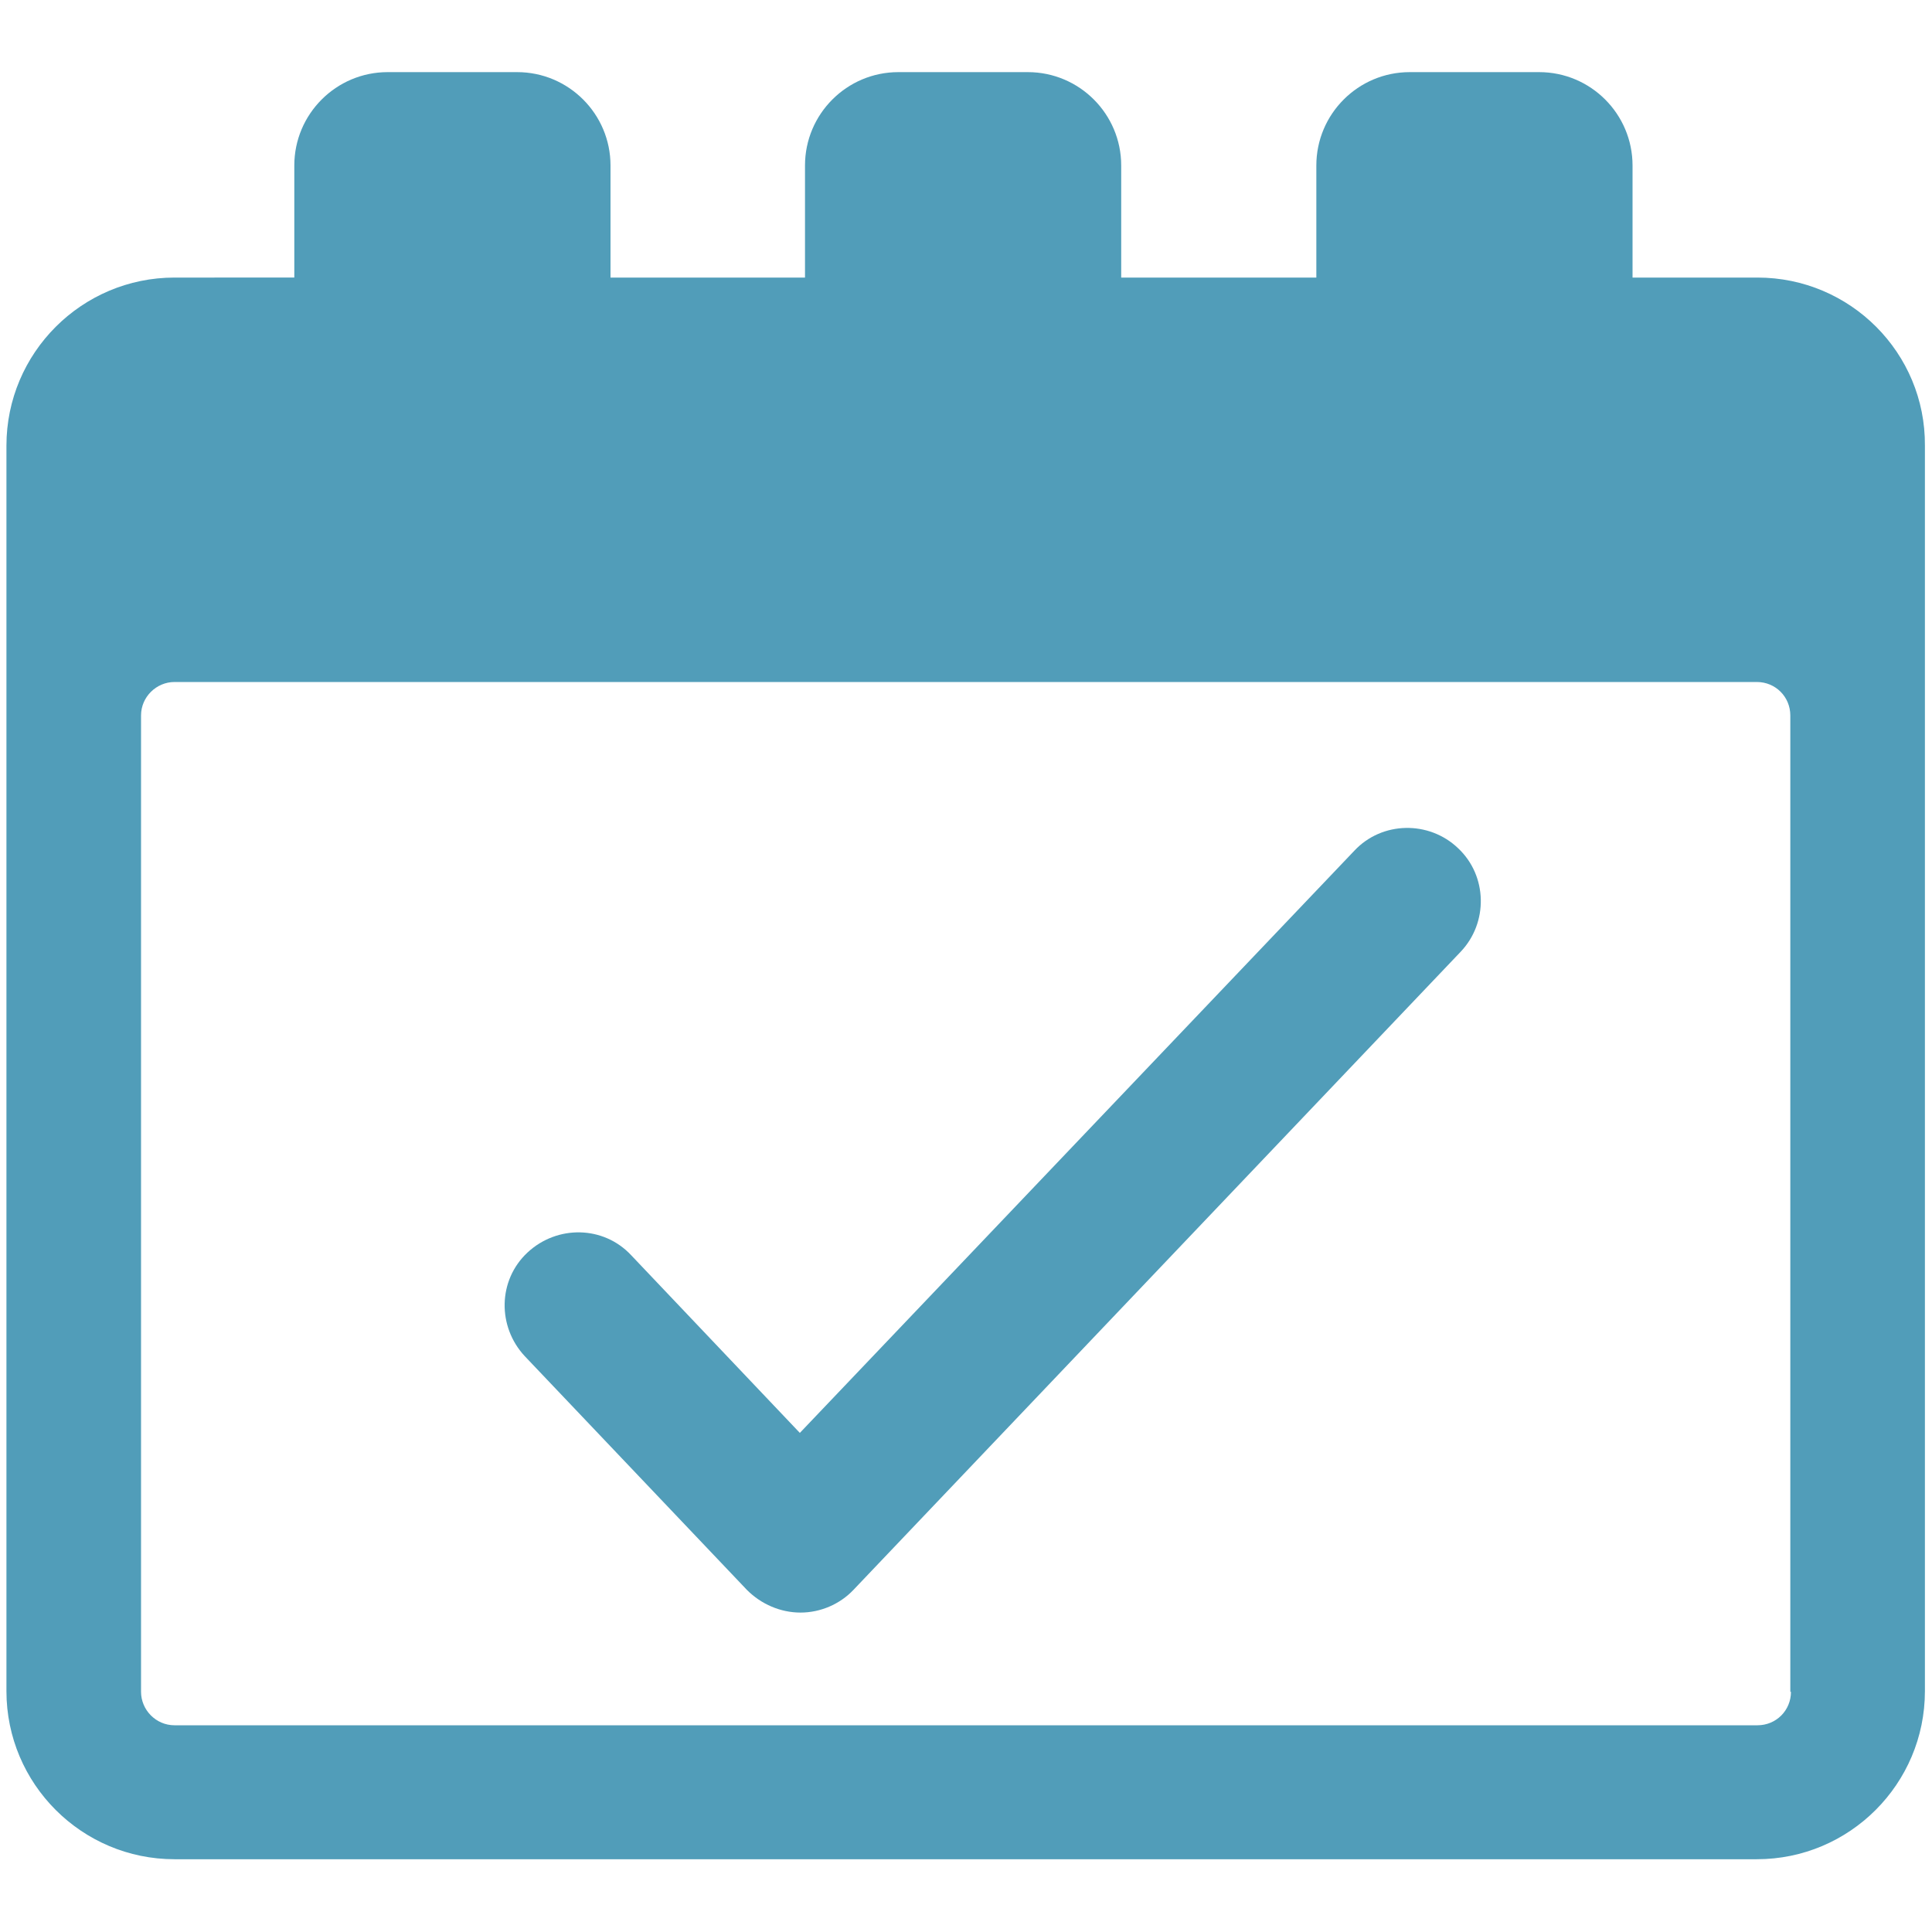 <?xml version="1.0" encoding="utf-8"?>
<!-- Generator: Adobe Illustrator 22.0.1, SVG Export Plug-In . SVG Version: 6.00 Build 0)  -->
<svg version="1.1" id="Layer_1" xmlns="http://www.w3.org/2000/svg" xmlns:xlink="http://www.w3.org/1999/xlink" x="0px" y="0px"
	 viewBox="0 0 300 300" style="enable-background:new 0 0 300 300;" xml:space="preserve">
<style type="text/css">
	.st0{fill:#519DB9;}
</style>
<path class="st0" d="M272.9,43.1h-19.4V25.7c0-8-6.5-14.5-14.5-14.5h-20.1c-8,0-14.5,6.5-14.5,14.5v17.4h-30.3V25.7
	c0-8-6.5-14.5-14.5-14.5h-20.1c-8,0-14.5,6.5-14.5,14.5v17.4H94.8V25.7c0-8-6.5-14.5-14.5-14.5H60.2c-8,0-14.5,6.5-14.5,14.5v17.4
	H27.1C12.7,43.1,1,54.8,1,69.2v193.4c0,14.4,11.7,26.1,26.1,26.1h245.7c14.4,0,26.1-11.7,26.1-26.1V69.2
	C299,54.8,287.3,43.1,272.9,43.1z M278.1,262.7c0,2.9-2.3,5.2-5.2,5.2H27.1c-2.9,0-5.2-2.4-5.2-5.2V111.1c0-2.9,2.4-5.2,5.2-5.2
	h245.7c2.9,0,5.2,2.3,5.2,5.2V262.7z"/>
<path class="st0" d="M124.3,250.4C124.3,250.4,124.3,250.4,124.3,250.4c-3.1,0-6.1-1.3-8.3-3.5l-34.5-36.3
	c-4.3-4.6-4.2-11.8,0.4-16.1c4.6-4.3,11.8-4.2,16.1,0.4l26.2,27.6l86.1-90.4c4.3-4.6,11.6-4.7,16.1-0.4c4.6,4.3,4.7,11.6,0.4,16.1
	l-94.3,99.1C130.4,249.1,127.4,250.4,124.3,250.4z"/>
</svg>
